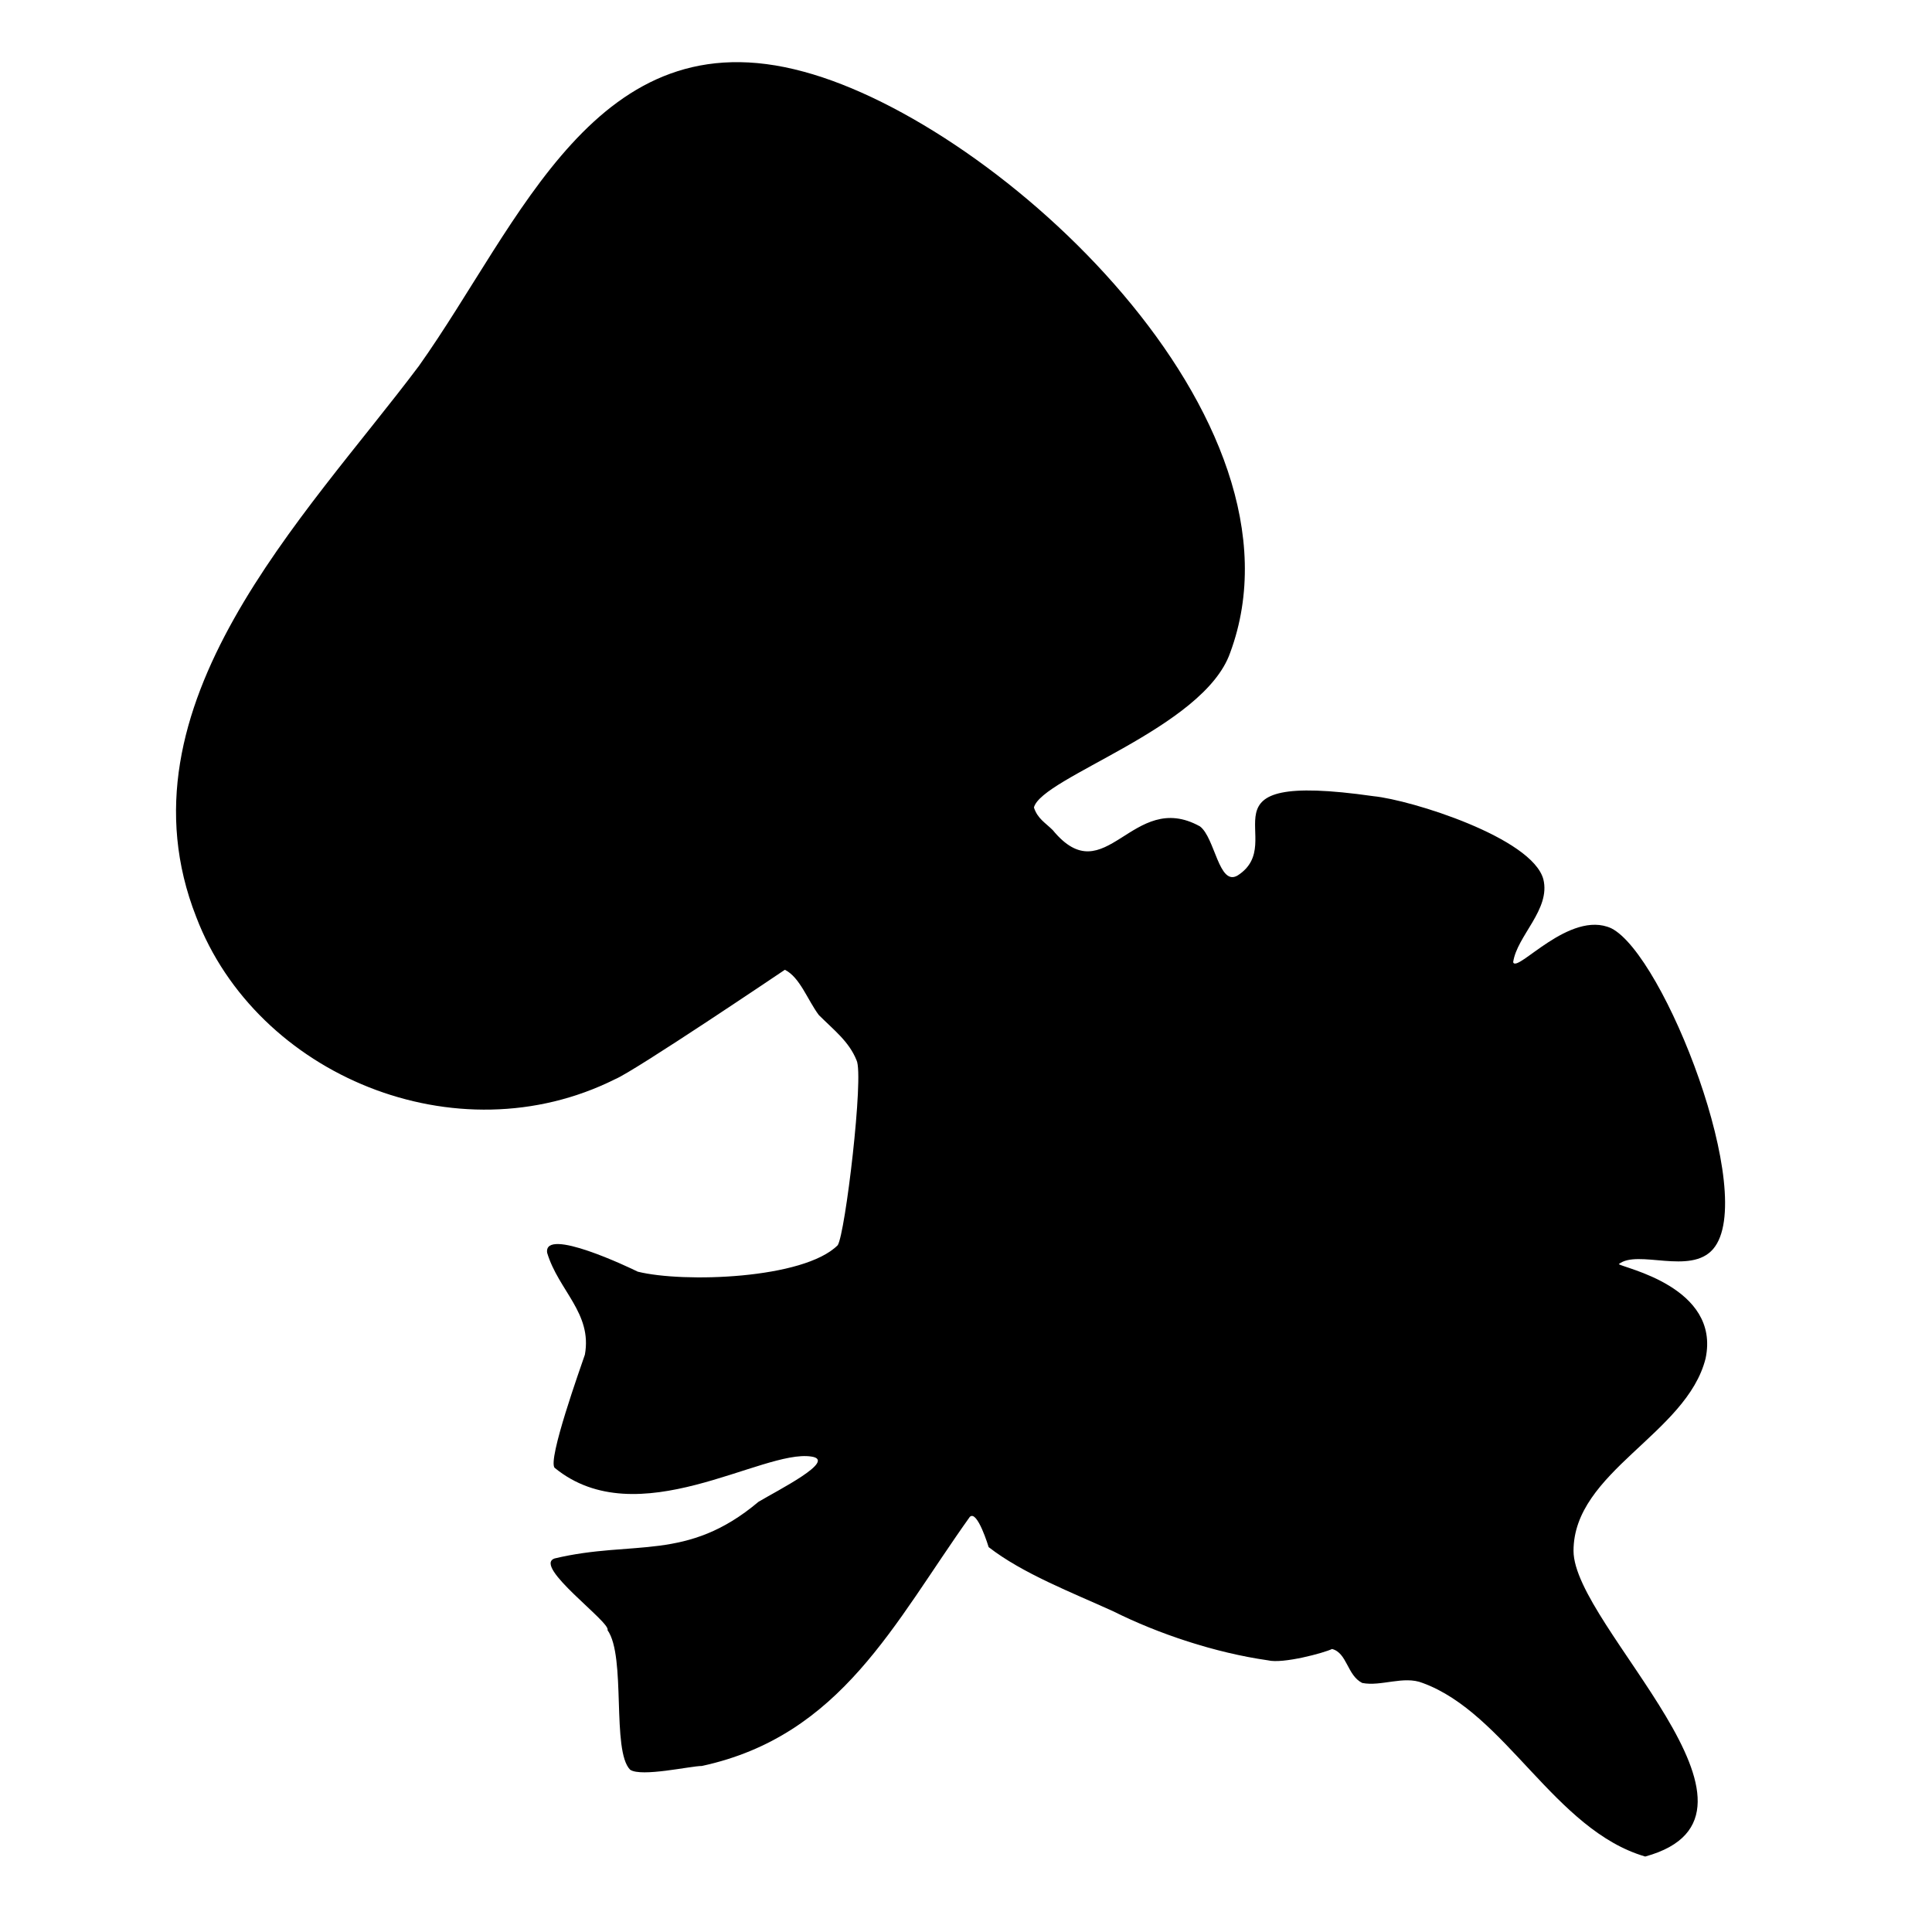 <?xml version="1.0" encoding="utf-8"?>
<svg version="1.1" xmlns="http://www.w3.org/2000/svg" xmlns:xlink="http://www.w3.org/1999/xlink"
   viewBox="0 0 512 512" xml:space="preserve">
<path d="M436,492c-24-7-37-38-59-46-5-2-11,1-16,0-4-2-4-8-8-9-2,1-13,4-17,3-14-2-29-7-41-13-11-5-24-10-33-17,0,0-3-10-5-8-20,28-34,58-71,66-3,0-16,3-19,1-5-5-1-30-6-37,1-2-20-17-14-19,21-5,35,1,54-15,5-3,21-11,14-12-13-2-46,21-68,3-2-2,7-27,8-30,2-11-7-17-10-27-1-7,22,4,24,5,12,3,44,2,53-7,2-3,7-45,5-49-2-5-6-8-10-12-3-4-5-10-9-12,0,0-40,27-45,29-42,21-95-1-111-43-22-56,29-106,59-146,27-38,47-93,102-78,52,14,136,92,113,154-7,20-50,33-52,41,1,3,3,4,5,6,14,17,21-11,39-1,4,3,5,16,10,13,14-9-13-28,36-21,10,1,42,11,45,22,2,8-7,15-8,22,1,3,15-14,26-9,14,7,39,71,27,85-6,7-20,0-25,4,1,1,27,6,23,25-5,20-35,30-35,51,0,20,59,70,19,81z" fill="currentColor"/>
</svg>